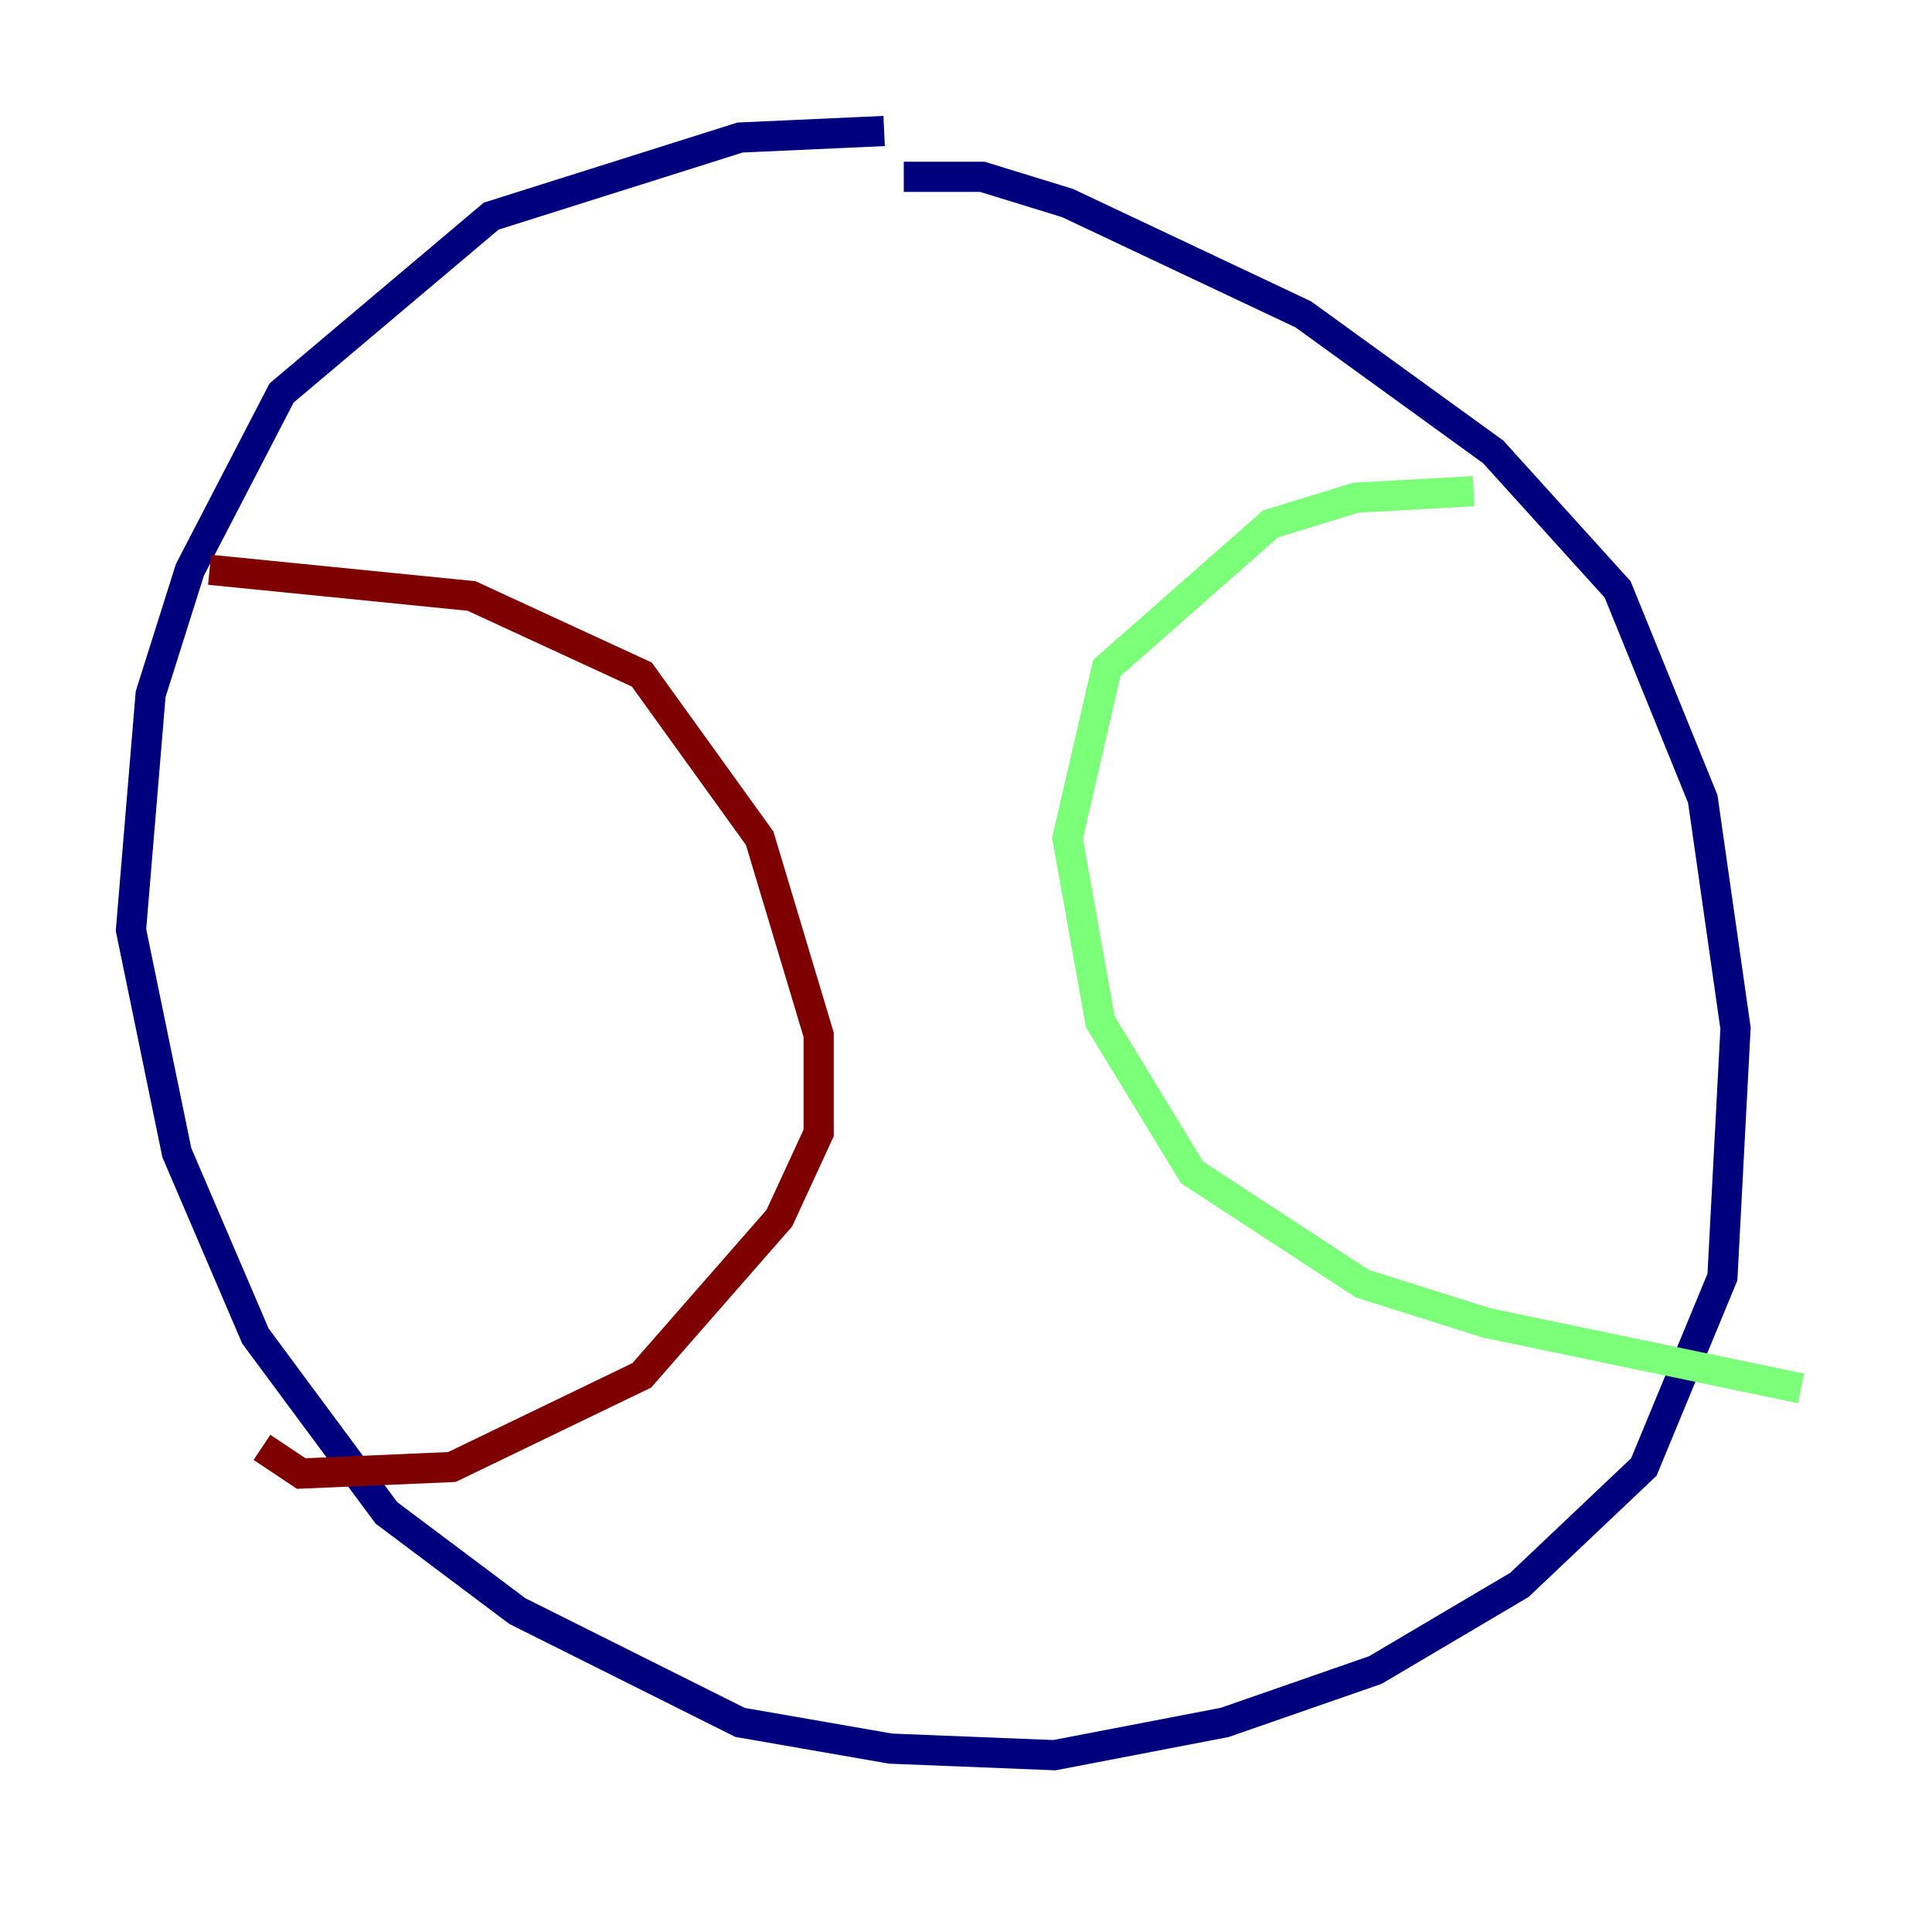 <?xml version="1.0" encoding="utf-8" ?>
<svg baseProfile="tiny" height="128" version="1.2" viewBox="0,0,128,128" width="128" xmlns="http://www.w3.org/2000/svg" xmlns:ev="http://www.w3.org/2001/xml-events" xmlns:xlink="http://www.w3.org/1999/xlink"><defs /><polyline fill="none" points="58.576,8.678 49.031,9.112 32.542,14.319 18.658,26.034 12.583,37.749 9.98,45.993 8.678,61.614 11.715,76.366 16.922,88.515 25.6,100.231 34.278,106.739 49.031,114.115 59.01,115.851 69.858,116.285 81.139,114.115 91.119,110.644 100.664,105.003 108.909,97.193 114.115,84.61 114.983,68.122 112.814,52.936 107.173,39.051 98.929,29.939 86.346,20.827 70.725,13.451 65.085,11.715 59.878,11.715" stroke="#00007f" stroke-width="2" /><polyline fill="none" points="97.627,32.542 89.817,32.976 84.176,34.712 73.329,44.258 70.725,55.539 72.895,67.688 78.969,77.668 90.251,85.044 98.495,87.647 119.322,91.986" stroke="#7cff79" stroke-width="2" /><polyline fill="none" points="13.885,37.749 31.241,39.485 42.522,44.691 50.332,55.539 54.237,68.556 54.237,75.064 51.634,80.705 42.522,91.119 29.939,97.193 19.959,97.627 17.356,95.891" stroke="#7f0000" stroke-width="2" /></svg>